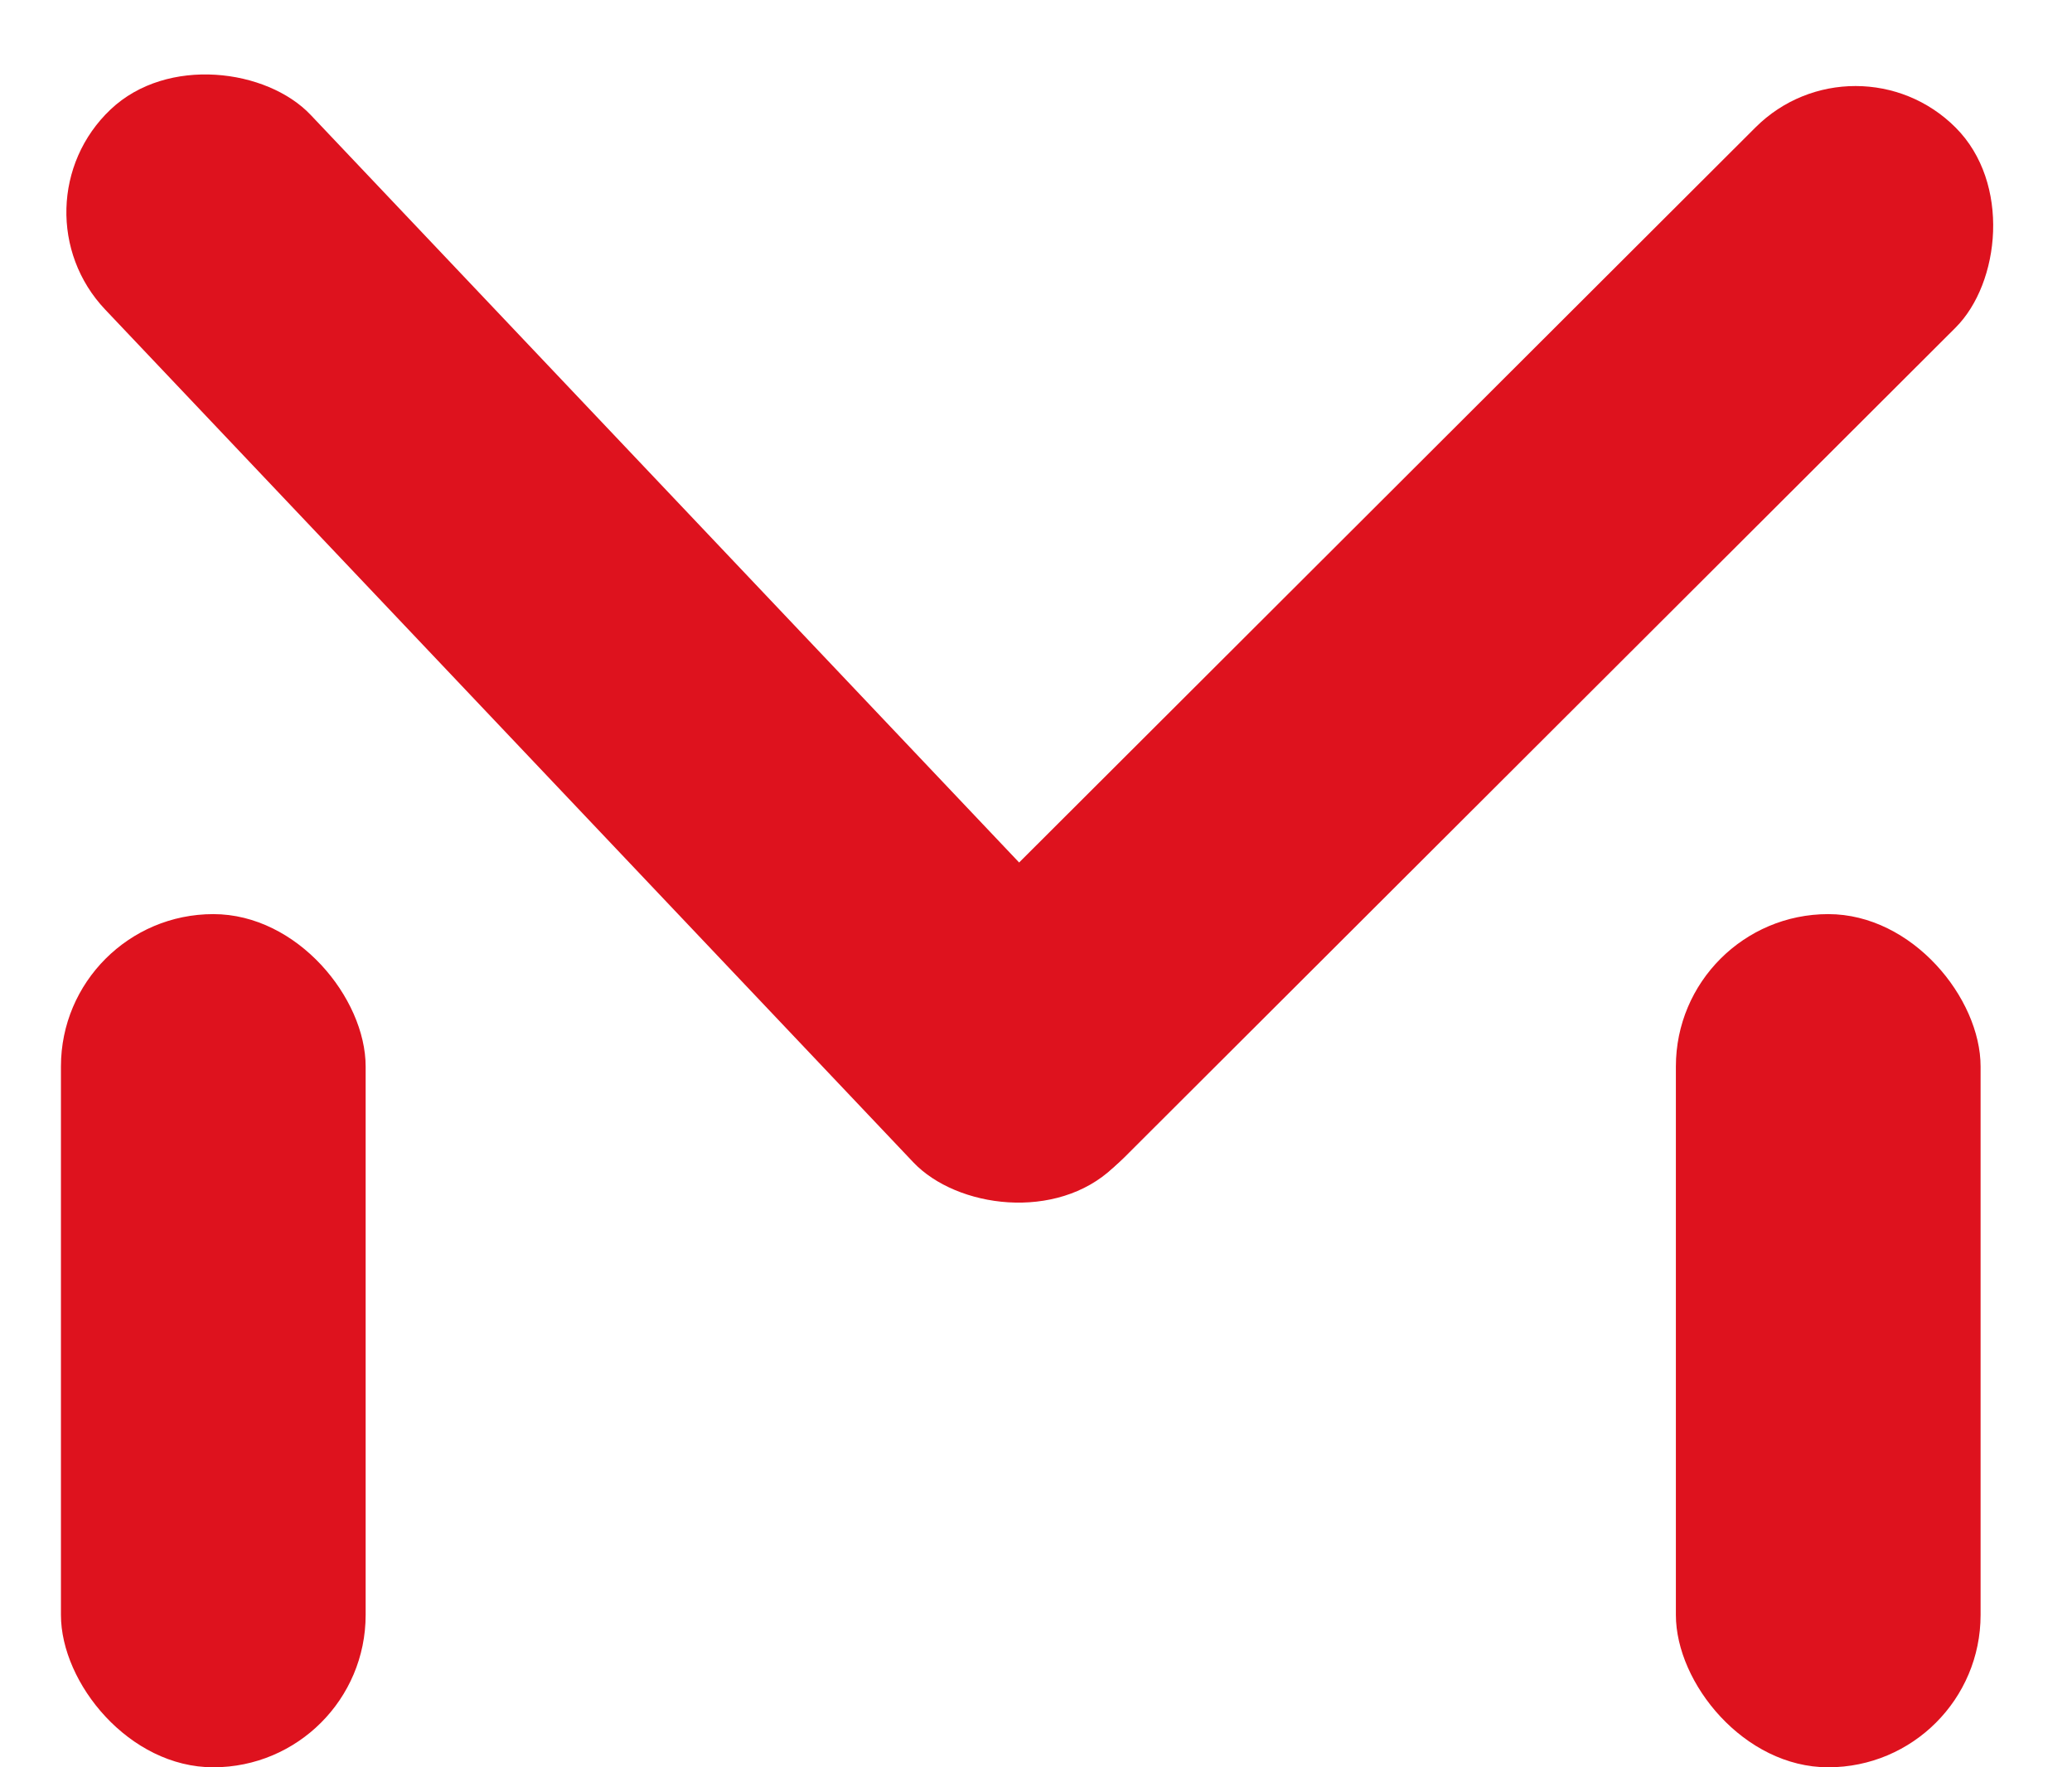 <svg width="68" height="58" viewBox="0 0 68 58" fill="none" xmlns="http://www.w3.org/2000/svg">
  <rect x="2" y="30" width="10" height="28" rx="5" fill="#DE121E" class="section-1" data-darkreader-inline-fill=""
    style="--darkreader-inline-fill:#744a3d;"></rect>
  <rect x="55" y="30" width="10" height="28" rx="5" fill="#DE121E" class="section-2" data-darkreader-inline-fill=""
    style="--darkreader-inline-fill:transparent;"></rect>
  <rect x="0.257" y="6.788" width="9.289" height="47.841" rx="4.644"
    transform="rotate(-43.461 0.257 6.788)" fill="#DE121E" class="section-3" data-darkreader-inline-fill=""
    style="--darkreader-inline-fill:transparent;"></rect>
  <rect x="60.9" y="0.9" width="9.289" height="47.841" rx="4.644" transform="rotate(45.05 60.9 0.9)"
    fill="#DE121E" class="section-4" data-darkreader-inline-fill="" style="--darkreader-inline-fill:#744a3d;"></rect>
</svg>